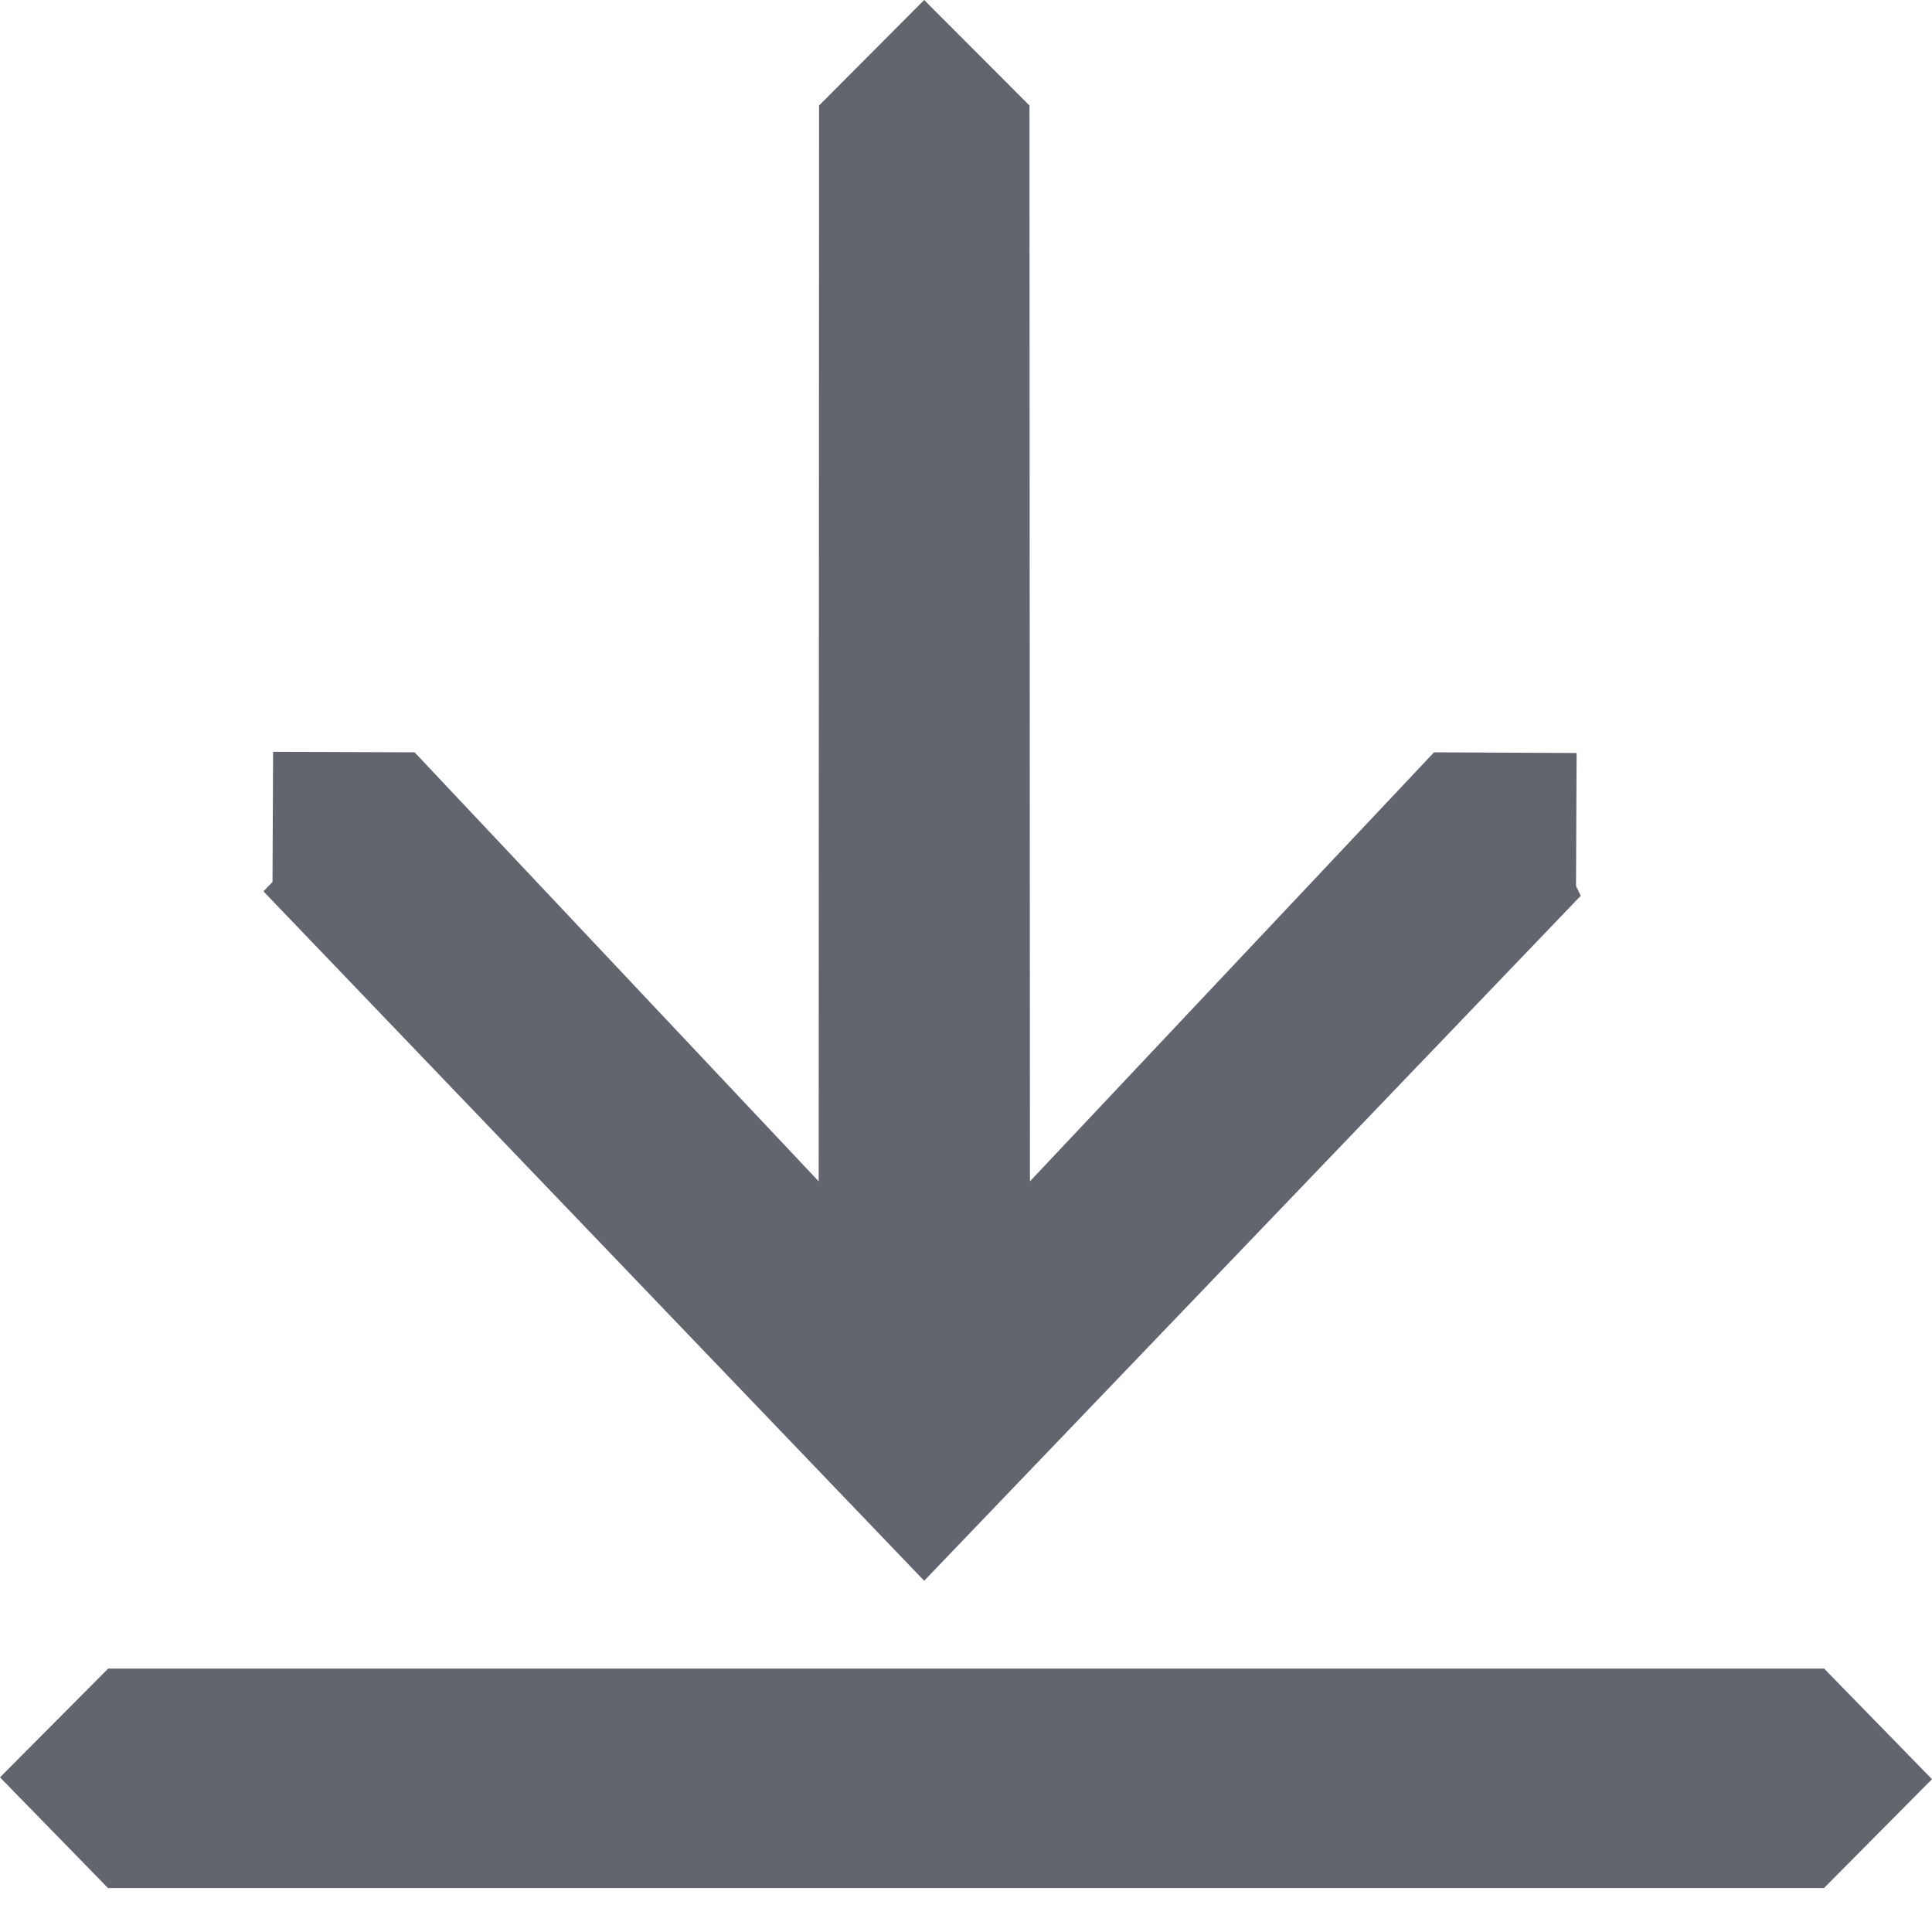 <?xml version="1.0" encoding="UTF-8"?>
<svg width="20px" height="20px" viewBox="0 0 20 20" version="1.1" xmlns="http://www.w3.org/2000/svg" xmlns:xlink="http://www.w3.org/1999/xlink">
    <title>download thick</title>
    <g id="Icons" stroke="none" stroke-width="1" fill="none" fill-rule="evenodd">
        <g id="Icons-[All-Platforms]" transform="translate(-358, -374)" fill="#62656E">
            <g id="Combined-Shape" transform="translate(356, 372)">
                <path d="M20.883,19.273 L22,20.418 L20.882,21.545 L3.118,21.545 L2,20.399 L3.12,19.273 L20.883,19.273 Z M11.567,2 L12.657,3.092 L12.662,14.229 L16.845,9.788 L18.321,9.795 L18.315,11.172 L18.364,11.273 L11.567,18.364 L4.727,11.227 L4.821,11.13 L4.827,9.783 L6.292,9.788 L10.475,14.229 L10.479,3.092 L11.567,2 Z"></path>
            </g>
        </g>
    </g>
</svg>